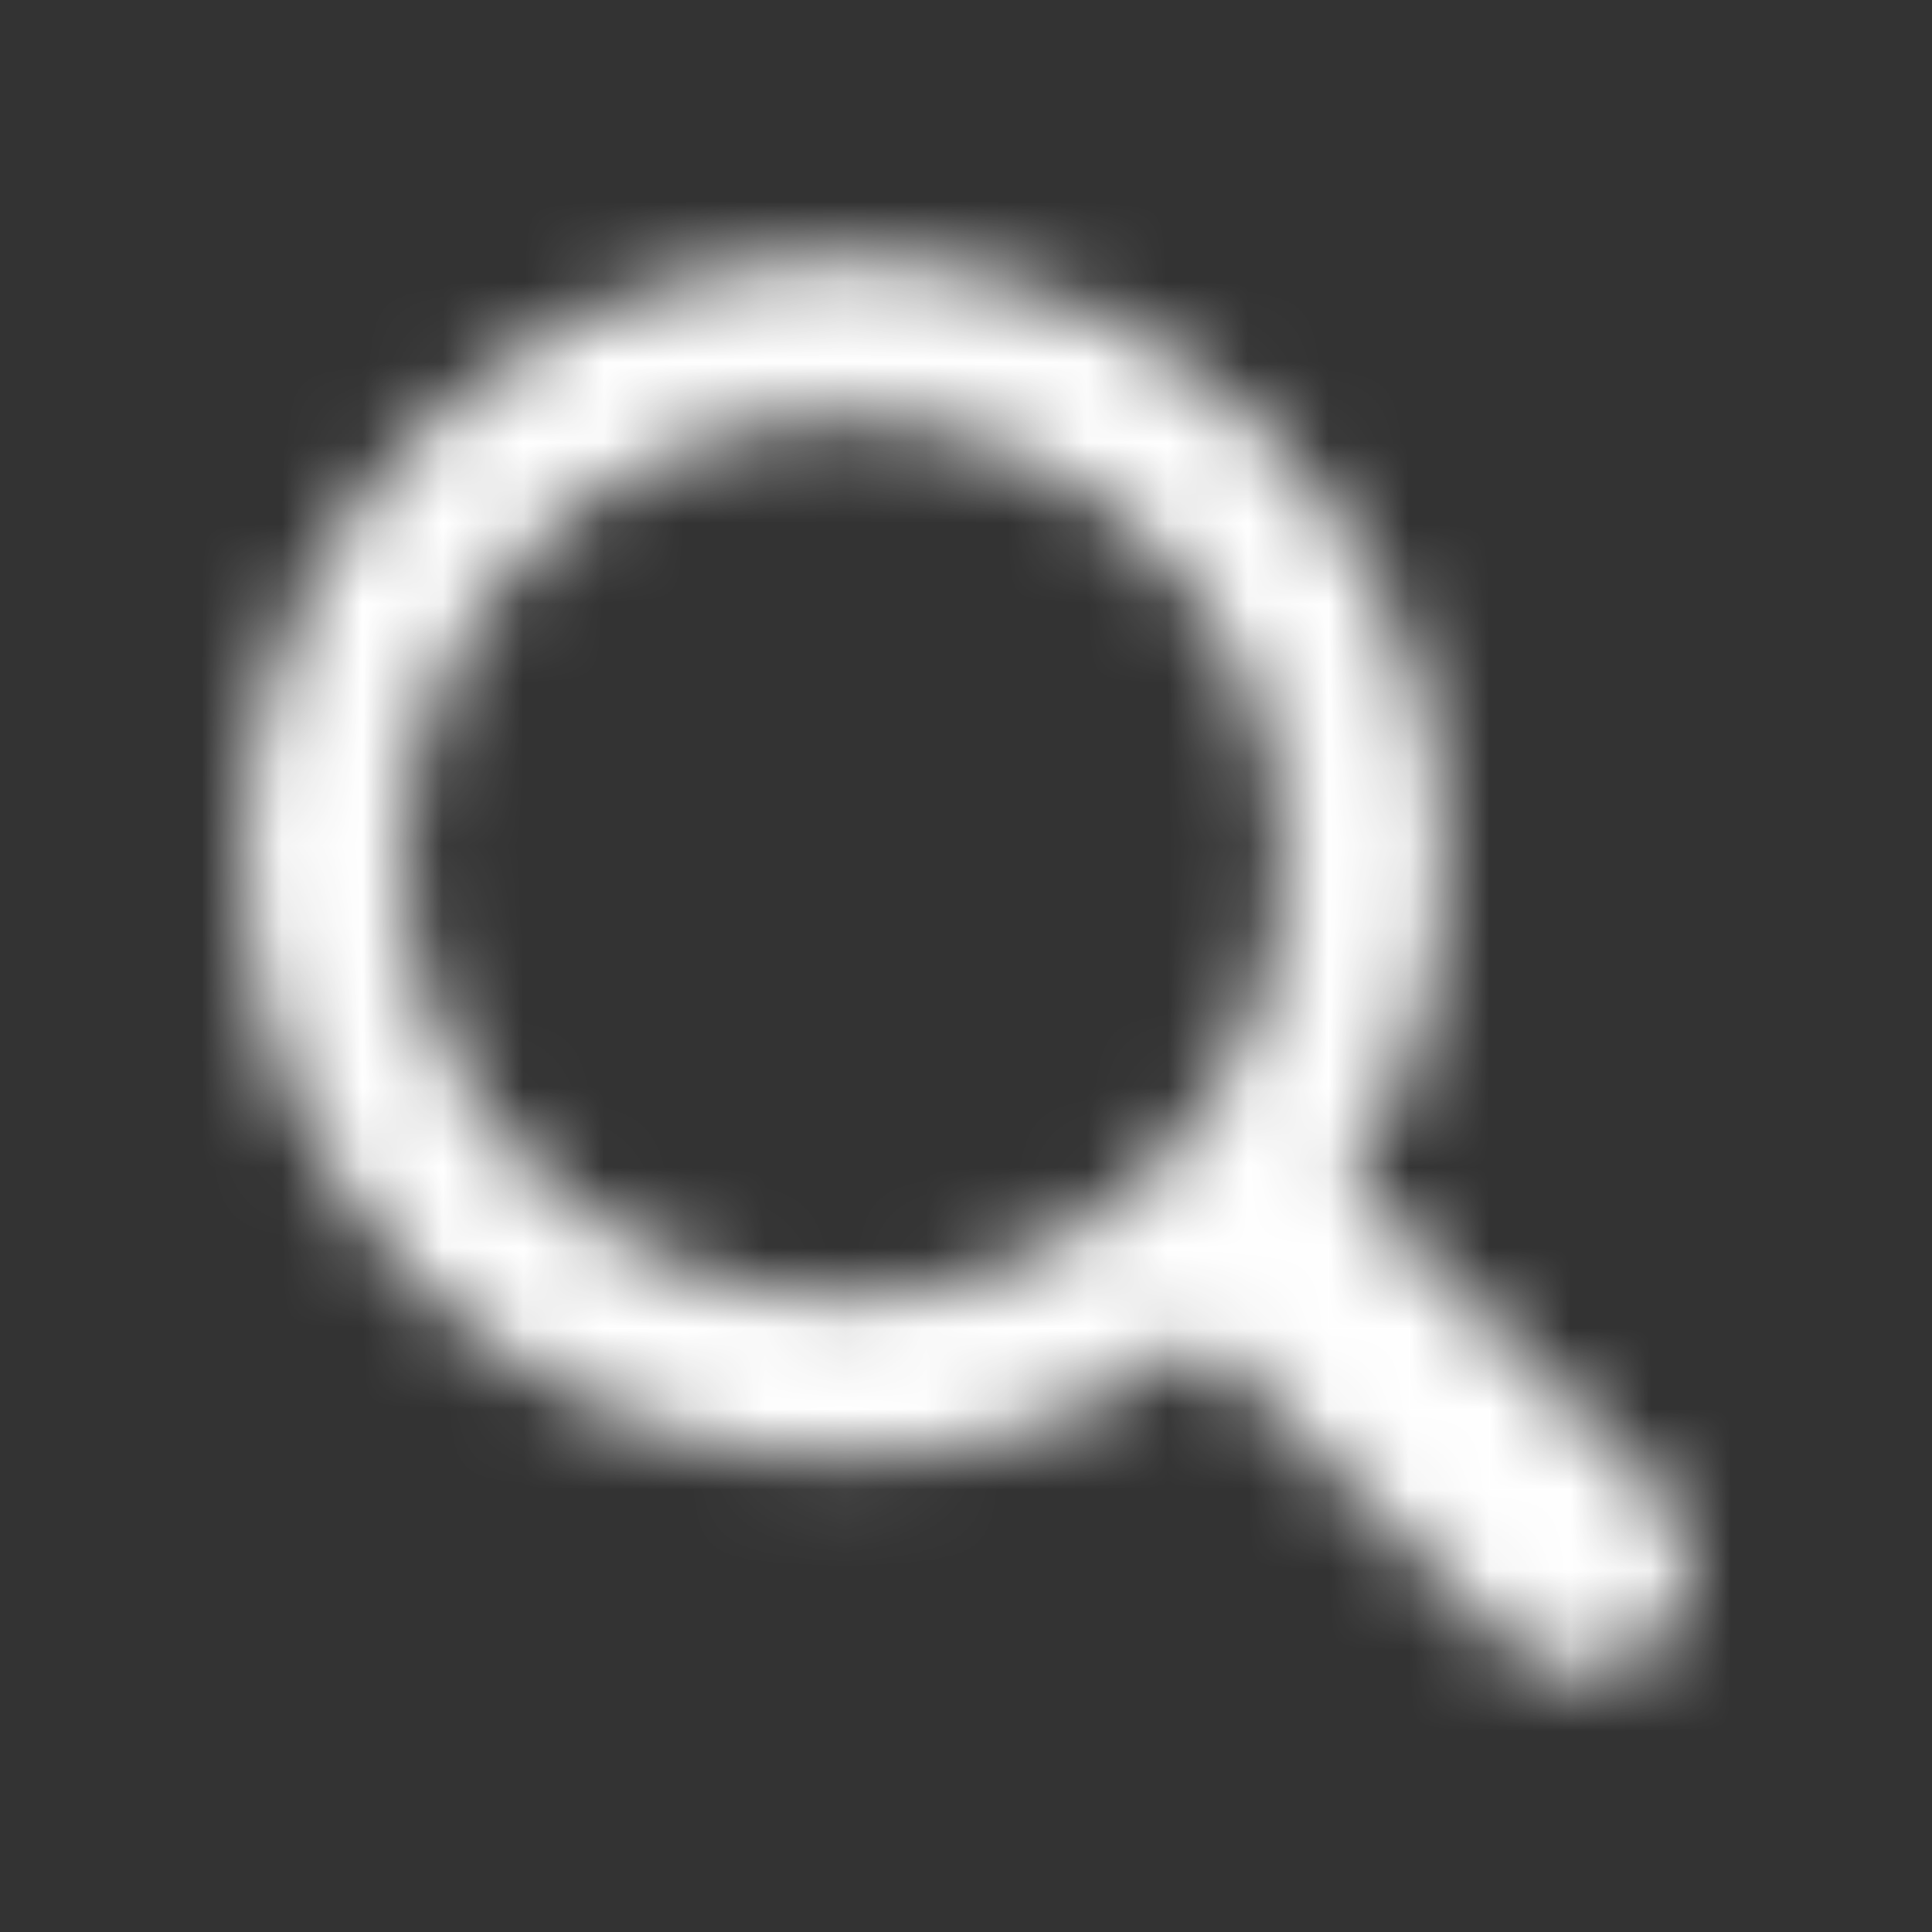 <svg width="24" height="24" viewBox="0 0 24 24" fill="none" xmlns="http://www.w3.org/2000/svg">
<rect x="0" y="0" width="24" height="24" fill="#333333" stroke="none"/>
<mask id="mask0_19_262" style="mask-type:alpha" maskUnits="userSpaceOnUse" x="0" y="0" width="24" height="24">
<g clipPath="url(#clip0_19_262)">
<g clipPath="url(#clip1_19_262)">
<path d="M16.757 14.686C18.609 11.8 18.273 7.916 15.749 5.392C12.837 2.481 8.116 2.481 5.204 5.392C2.293 8.304 2.293 13.025 5.204 15.937C7.86 18.593 12.022 18.826 14.942 16.636L18.708 20.402C19.227 20.922 20.07 20.922 20.59 20.402C21.11 19.882 21.11 19.039 20.59 18.519L16.766 14.694C16.763 14.691 16.76 14.688 16.757 14.686ZM14.339 6.802C16.472 8.935 16.472 12.394 14.339 14.527C12.206 16.66 8.747 16.66 6.614 14.527C4.481 12.394 4.481 8.935 6.614 6.802C8.747 4.669 12.206 4.669 14.339 6.802Z" fill="black"/>
</g>
</g>
</mask>
<g mask="url(#mask0_19_262)">
<rect width="24" height="24" fill="white"/>
</g>
<defs>
<clipPath id="clip0_19_262">
<rect width="24" height="24" fill="white"/>
</clipPath>
<clipPath id="clip1_19_262">
<rect width="24" height="24" fill="white"/>
</clipPath>
</defs>
</svg>
